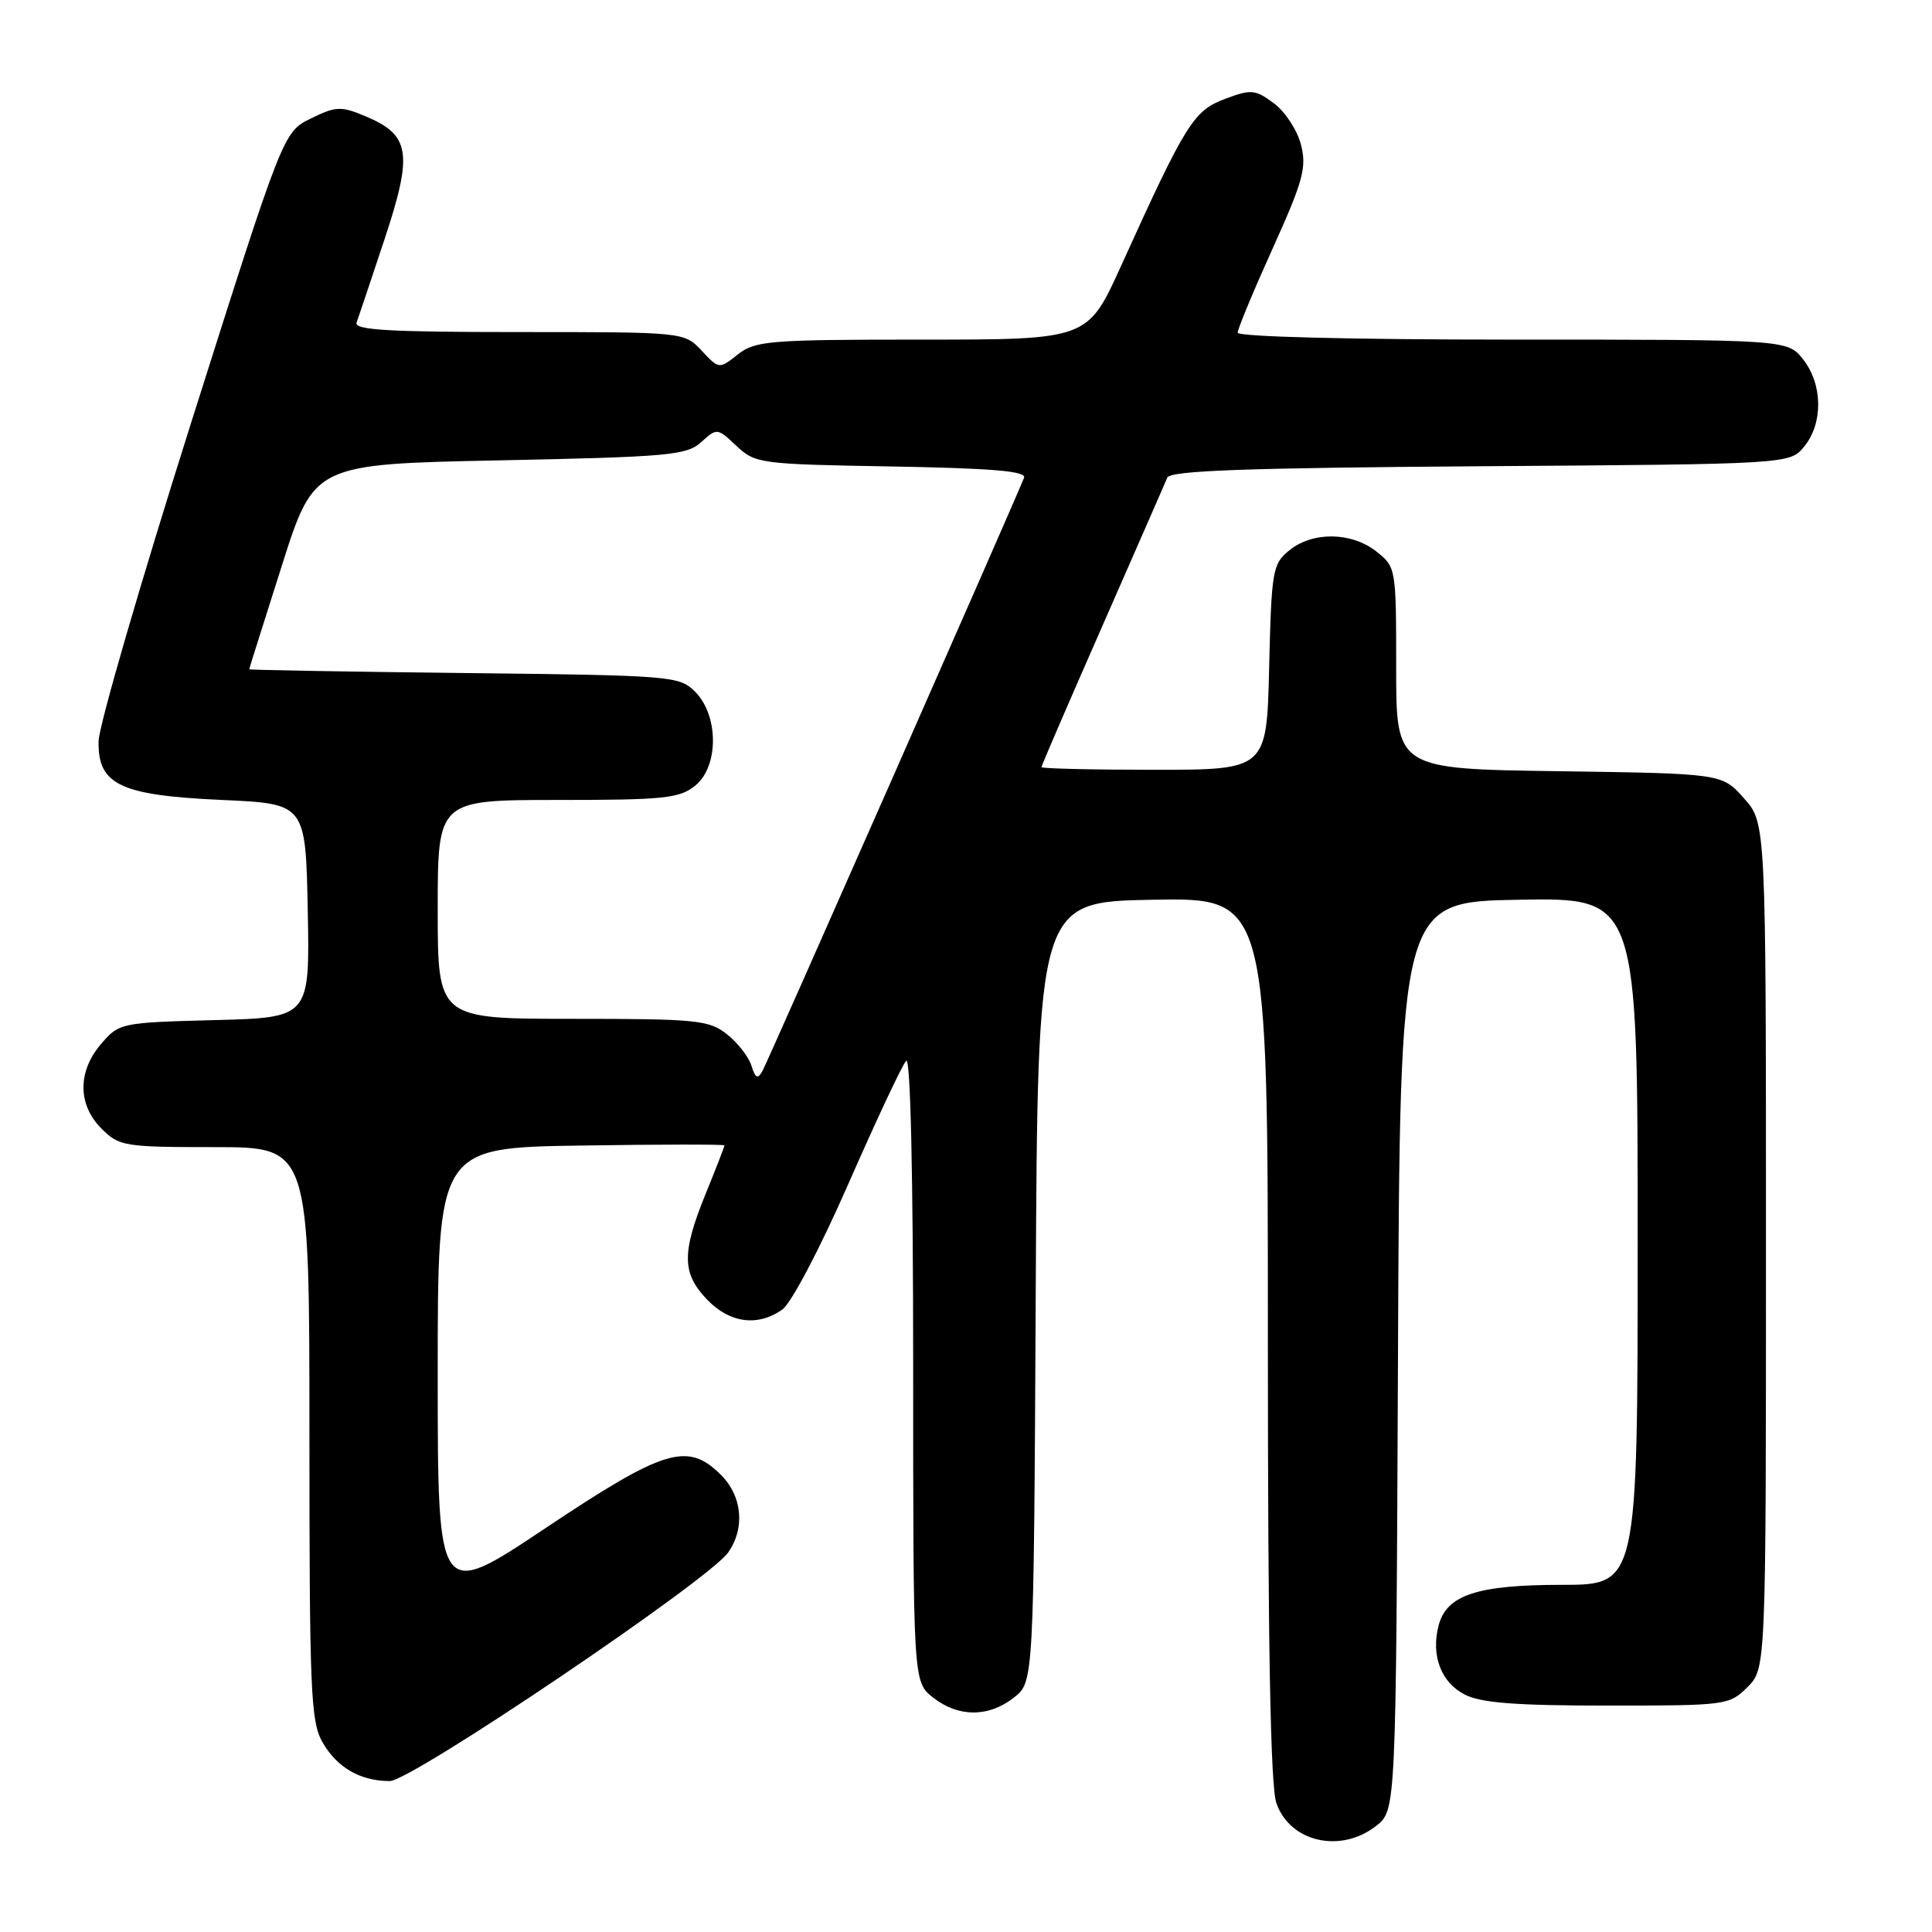<?xml version="1.0" encoding="UTF-8" standalone="no"?>
<!DOCTYPE svg PUBLIC "-//W3C//DTD SVG 1.1//EN" "http://www.w3.org/Graphics/SVG/1.1/DTD/svg11.dtd" >
<svg xmlns="http://www.w3.org/2000/svg" xmlns:xlink="http://www.w3.org/1999/xlink" version="1.1" viewBox="0 0 256 256">
 <g >
 <path fill="currentColor"
d=" M 182.36 241.93 C 184.98 239.87 184.98 239.87 185.24 179.68 C 185.50 119.50 185.50 119.50 201.25 119.22 C 217.00 118.95 217.00 118.95 217.00 164.47 C 217.00 210.00 217.00 210.00 206.95 210.00 C 195.68 210.00 191.63 211.35 190.60 215.47 C 189.61 219.40 190.96 222.93 194.07 224.53 C 196.21 225.64 200.82 226.00 213.00 226.00 C 228.75 226.00 229.14 225.95 231.55 223.55 C 234.00 221.09 234.00 221.09 234.00 165.06 C 234.00 109.03 234.00 109.03 231.08 105.77 C 228.17 102.50 228.17 102.50 206.58 102.19 C 185.00 101.89 185.00 101.89 185.00 88.52 C 185.00 75.26 184.98 75.13 182.37 73.07 C 179.07 70.48 173.95 70.41 170.86 72.91 C 168.62 74.72 168.48 75.53 168.17 88.41 C 167.85 102.00 167.85 102.00 152.92 102.00 C 144.72 102.00 138.00 101.84 138.00 101.65 C 138.00 101.45 141.64 93.02 146.09 82.90 C 150.53 72.78 154.40 63.95 154.68 63.28 C 155.07 62.36 165.13 62.00 196.18 61.78 C 237.18 61.50 237.18 61.50 239.09 59.14 C 241.59 56.05 241.52 50.93 238.93 47.63 C 236.85 45.00 236.85 45.00 200.43 45.00 C 178.98 45.00 164.00 44.62 164.00 44.08 C 164.00 43.58 166.09 38.55 168.64 32.91 C 172.67 23.98 173.16 22.22 172.39 19.18 C 171.90 17.26 170.29 14.79 168.80 13.69 C 166.32 11.85 165.81 11.80 162.30 13.11 C 158.15 14.67 157.11 16.35 148.54 35.25 C 144.12 45.00 144.12 45.00 122.19 45.00 C 101.92 45.00 100.08 45.15 97.77 46.96 C 95.28 48.93 95.28 48.93 92.97 46.46 C 90.65 44.00 90.65 44.00 68.72 44.00 C 51.59 44.00 46.89 43.73 47.25 42.75 C 47.50 42.06 49.17 37.07 50.97 31.65 C 54.74 20.27 54.36 17.89 48.42 15.40 C 45.17 14.04 44.52 14.07 41.19 15.70 C 37.53 17.50 37.53 17.50 25.33 56.00 C 18.62 77.18 13.10 96.18 13.06 98.23 C 12.96 103.99 15.92 105.39 29.45 106.00 C 40.50 106.50 40.50 106.50 40.78 120.67 C 41.05 134.84 41.05 134.84 28.44 135.17 C 16.03 135.49 15.78 135.55 13.41 138.31 C 10.26 141.97 10.28 146.37 13.45 149.55 C 15.80 151.89 16.47 152.00 28.45 152.00 C 41.00 152.00 41.00 152.00 41.00 189.92 C 41.00 224.11 41.17 228.14 42.74 230.87 C 44.66 234.22 47.76 236.00 51.65 236.00 C 54.50 236.00 93.92 209.38 96.48 205.72 C 98.75 202.49 98.36 198.27 95.55 195.45 C 91.12 191.02 88.06 191.95 72.24 202.51 C 58.00 212.02 58.00 212.02 58.00 182.05 C 58.00 152.08 58.00 152.08 77.00 151.79 C 87.45 151.63 96.00 151.62 96.00 151.77 C 96.00 151.92 94.88 154.81 93.50 158.19 C 90.32 166.02 90.35 168.72 93.69 172.20 C 96.68 175.32 100.39 175.82 103.65 173.53 C 104.84 172.70 108.66 165.43 112.45 156.78 C 116.14 148.38 119.57 141.07 120.08 140.55 C 120.64 139.97 121.00 155.74 121.00 181.23 C 121.00 222.85 121.00 222.85 123.63 224.93 C 126.99 227.57 131.01 227.57 134.36 224.93 C 136.98 222.87 136.98 222.87 137.24 171.18 C 137.50 119.50 137.50 119.50 152.75 119.22 C 168.00 118.95 168.00 118.95 168.00 177.32 C 168.00 217.99 168.34 236.68 169.13 238.93 C 170.93 244.10 177.66 245.63 182.36 241.93 Z  M 99.56 141.19 C 99.19 140.01 97.72 138.14 96.31 137.03 C 93.94 135.16 92.29 135.00 75.87 135.00 C 58.00 135.00 58.00 135.00 58.00 120.50 C 58.00 106.00 58.00 106.00 73.89 106.00 C 88.01 106.00 90.04 105.79 92.12 104.10 C 95.26 101.56 95.25 94.80 92.10 91.65 C 90.01 89.57 89.08 89.49 61.47 89.18 C 45.81 89.00 33.01 88.78 33.02 88.68 C 33.03 88.58 34.97 82.42 37.33 75.00 C 41.62 61.50 41.62 61.50 66.21 61.00 C 88.62 60.54 90.98 60.33 92.91 58.59 C 95.00 56.69 95.05 56.70 97.59 59.09 C 100.08 61.43 100.71 61.51 118.16 61.81 C 131.54 62.05 136.04 62.43 135.69 63.31 C 134.32 66.76 101.74 140.64 101.05 141.87 C 100.40 143.04 100.10 142.90 99.56 141.19 Z "/>
</g>
</svg>